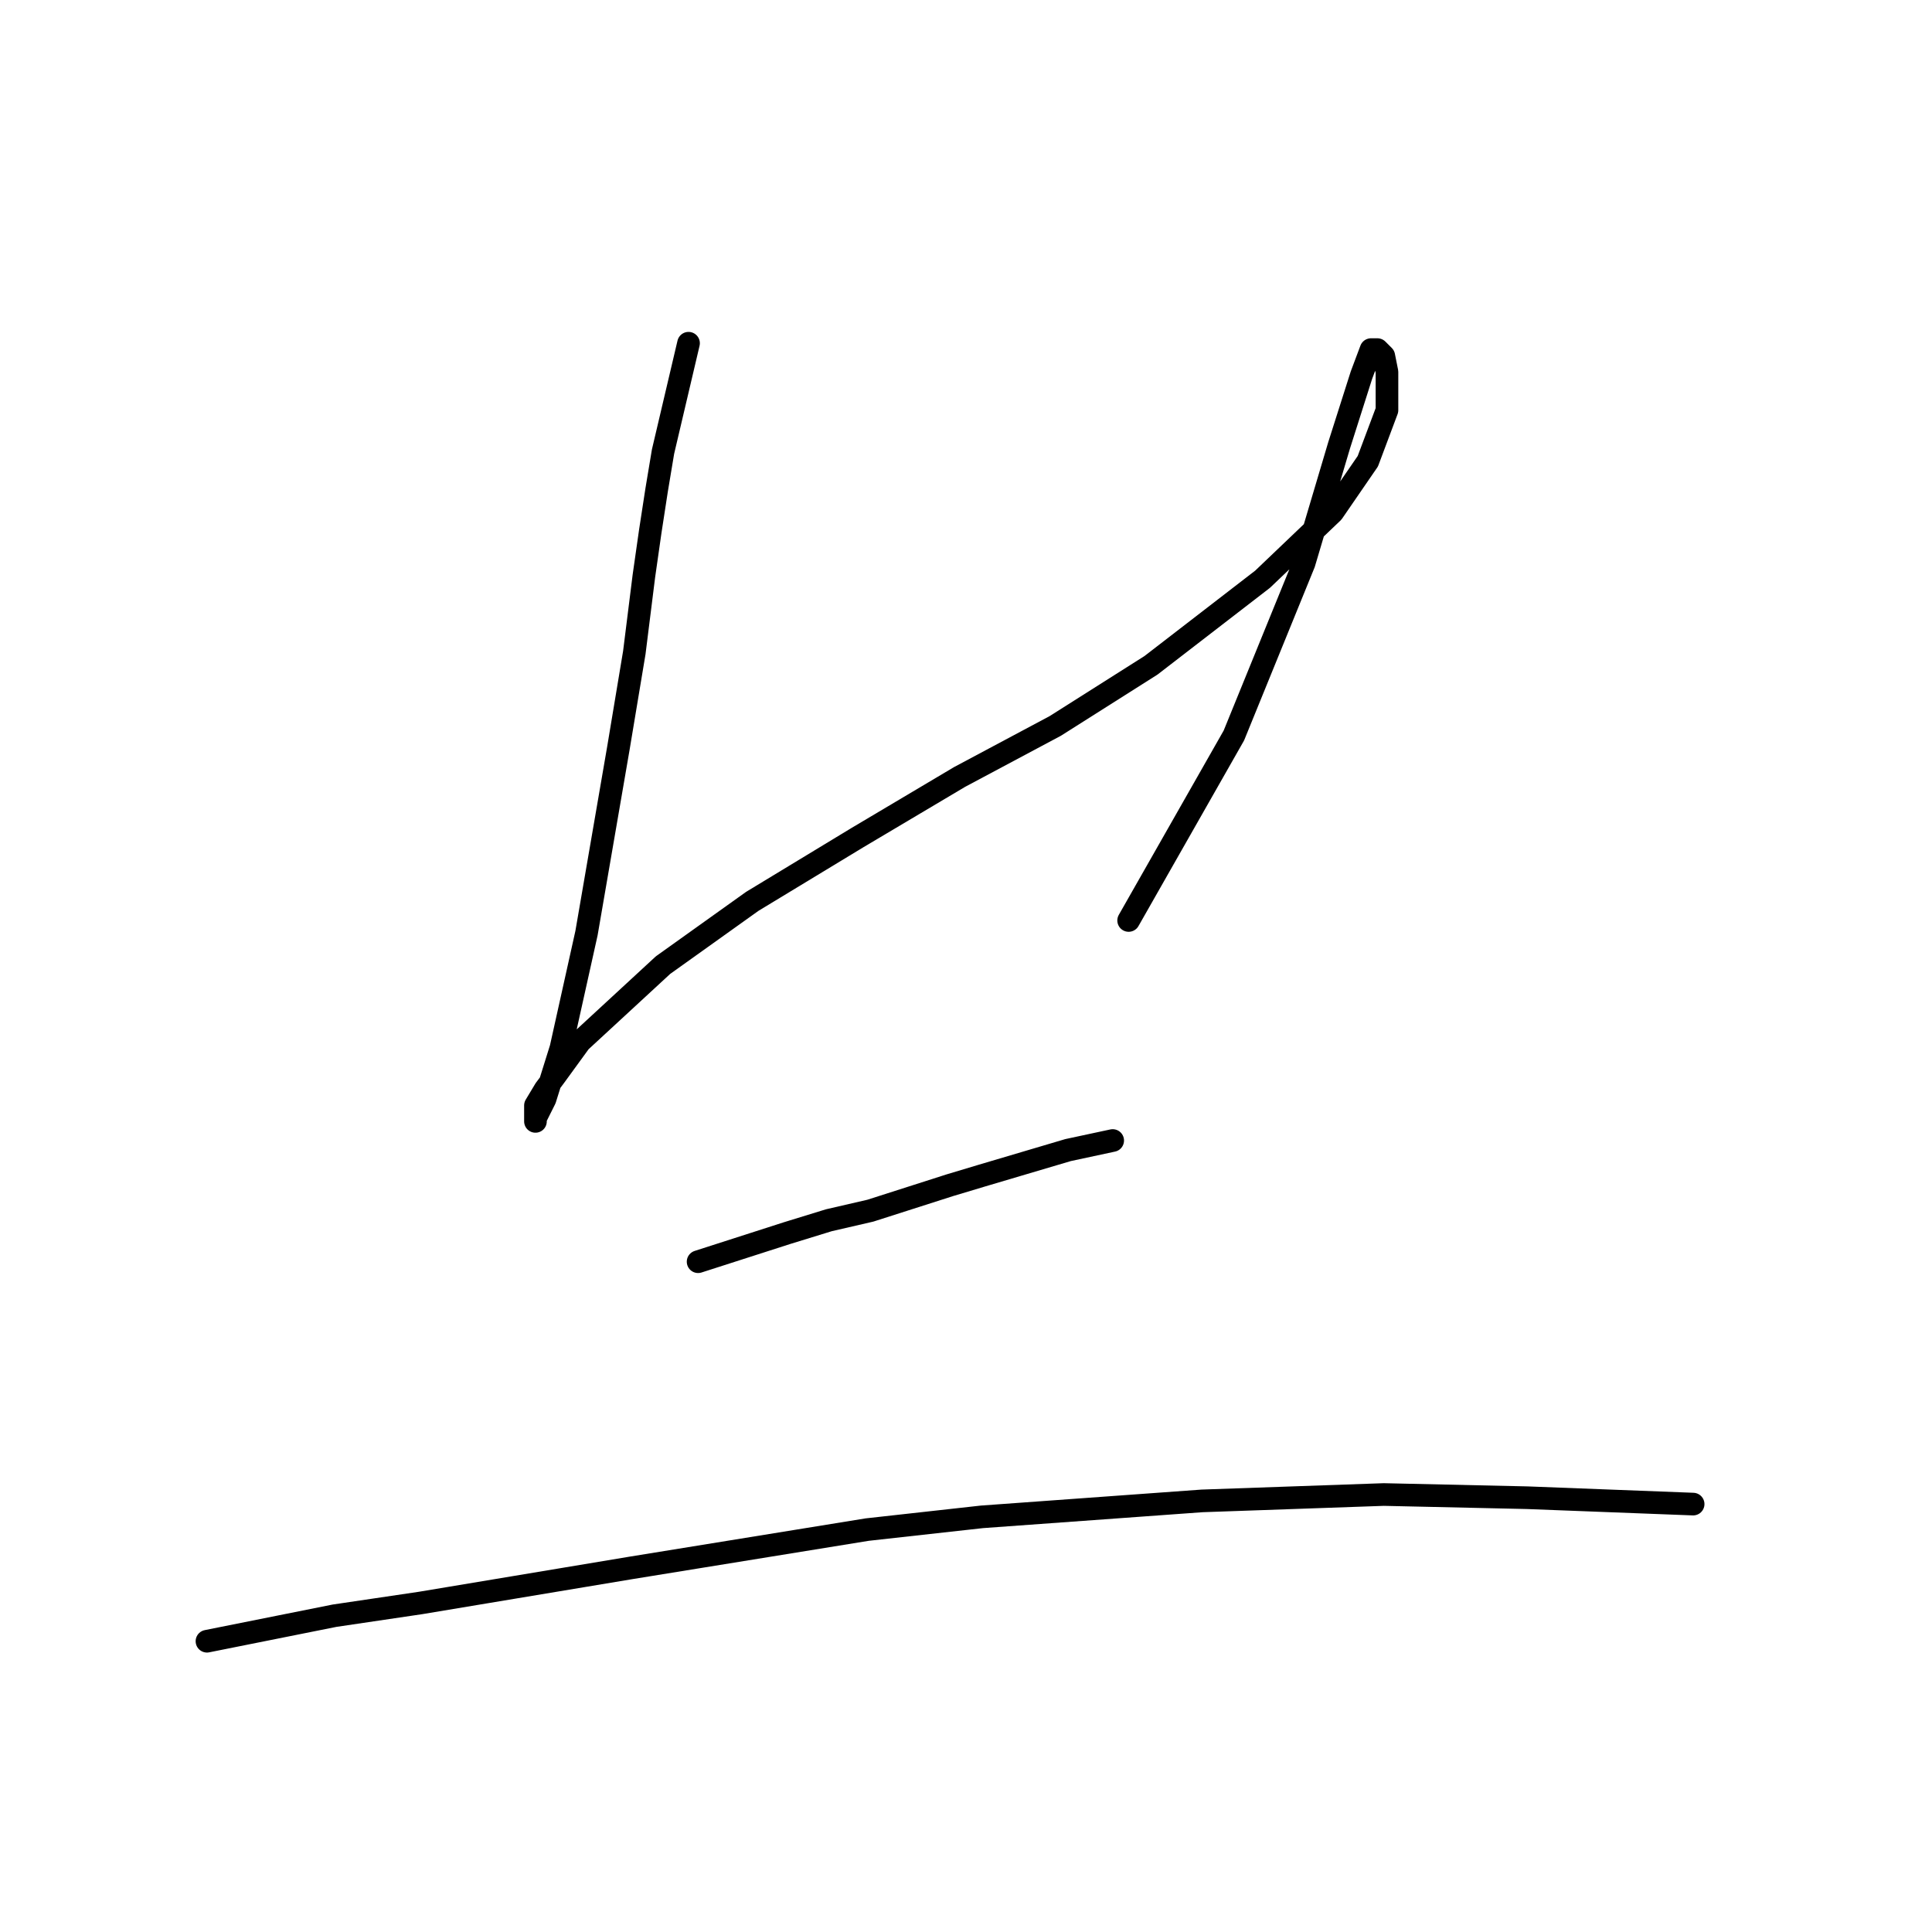 <?xml version="1.0" standalone="no"?>
    <svg width="256" height="256" xmlns="http://www.w3.org/2000/svg" version="1.1">
    <polyline stroke="black" stroke-width="3" stroke-linecap="round" fill="transparent" stroke-linejoin="round" points="91.234 45.479 87.854 59.847 87.009 64.918 86.163 70.411 85.318 76.327 84.05 86.469 81.938 99.147 77.712 123.657 74.331 138.87 72.218 145.631 70.95 148.167 70.95 148.59 70.95 148.167 70.95 146.477 72.218 144.364 73.486 142.673 76.867 138.025 87.854 127.883 99.686 119.431 113.631 110.979 127.154 102.95 139.832 96.189 152.509 88.16 167.3 76.75 176.597 67.876 181.245 61.114 183.781 54.353 183.781 49.282 183.358 47.169 182.513 46.324 181.668 46.324 180.4 49.705 177.442 59.001 172.793 74.637 163.496 97.457 149.551 121.967 149.551 121.967 " />
        <polyline stroke="black" stroke-width="3" stroke-linecap="round" fill="transparent" stroke-linejoin="round" points="92.502 167.183 104.335 163.38 109.828 161.69 115.322 160.422 125.886 157.041 130.112 155.773 141.522 152.393 147.438 151.125 147.438 151.125 " />
        <polyline stroke="black" stroke-width="3" stroke-linecap="round" fill="transparent" stroke-linejoin="round" points="27.424 217.471 44.327 214.09 55.737 212.4 68.415 210.287 83.628 207.751 114.899 202.68 130.112 200.99 159.271 198.877 183.358 198.032 202.374 198.455 224.349 199.3 224.349 199.3 " />
        </svg>